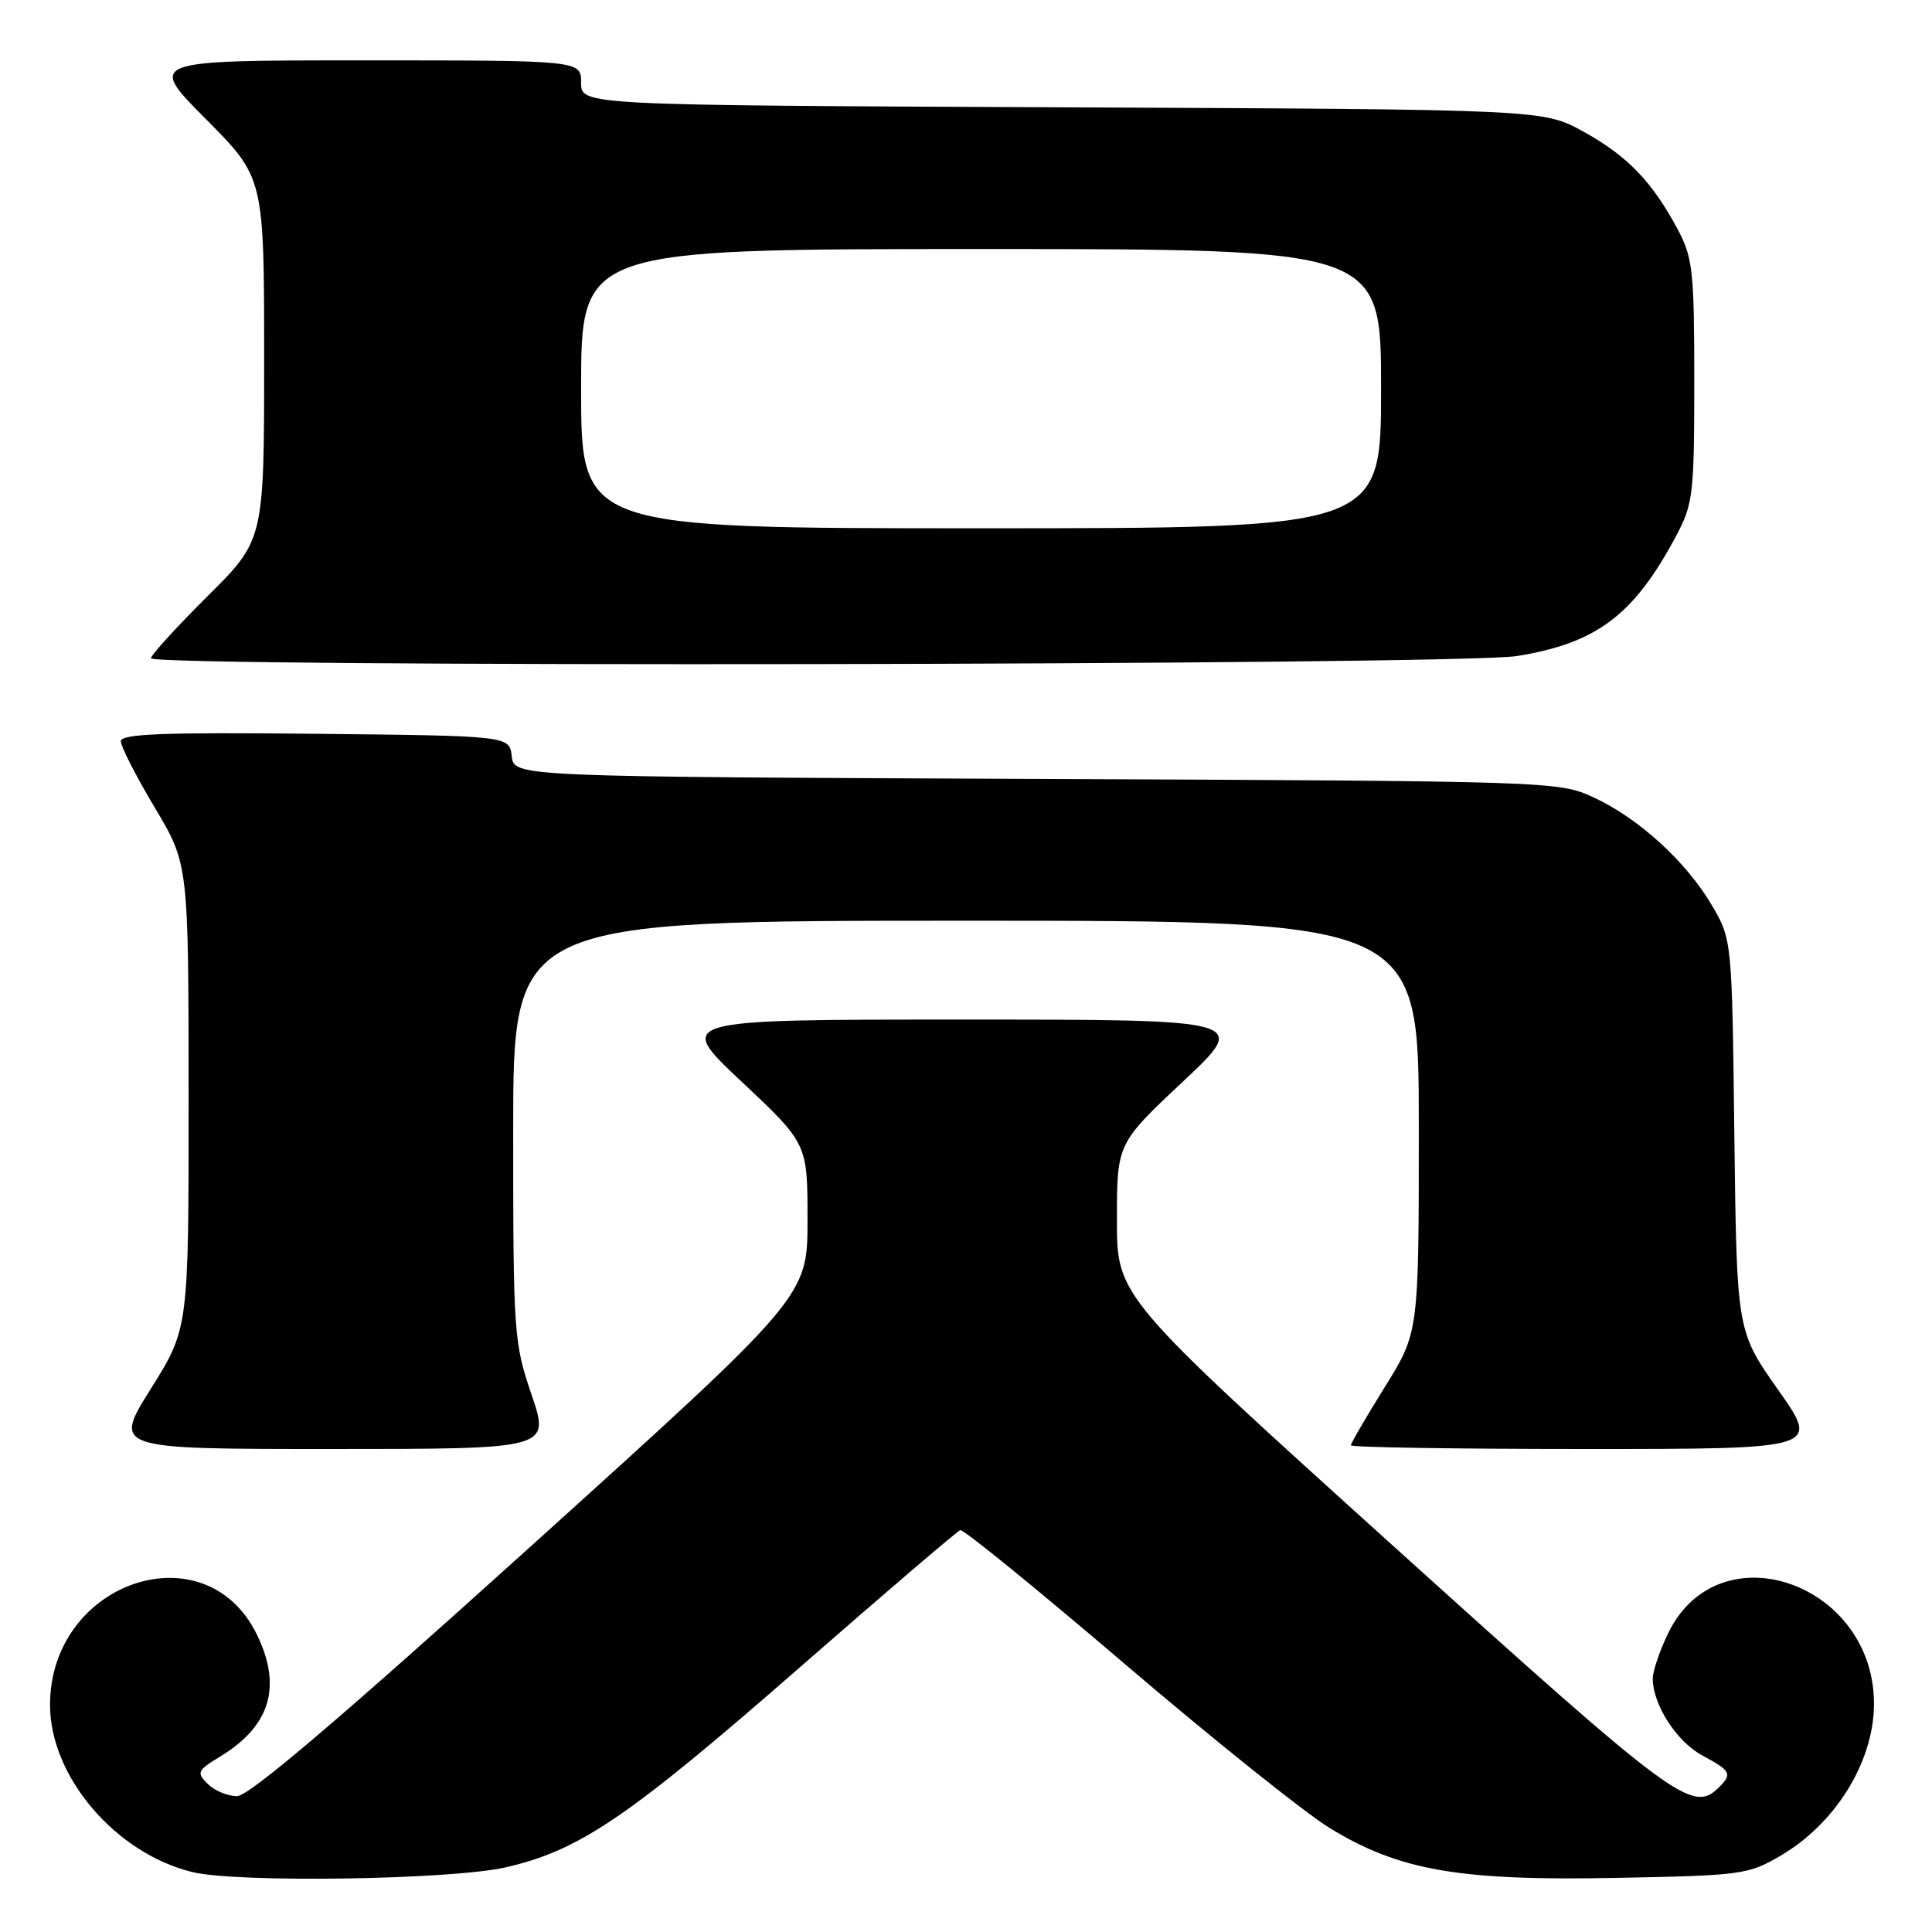 <?xml version="1.0" encoding="UTF-8" standalone="no"?>
<!DOCTYPE svg PUBLIC "-//W3C//DTD SVG 1.1//EN" "http://www.w3.org/Graphics/SVG/1.1/DTD/svg11.dtd" >
<svg xmlns="http://www.w3.org/2000/svg" xmlns:xlink="http://www.w3.org/1999/xlink" version="1.1" viewBox="0 0 256 256">
 <g >
 <path fill="currentColor"
d=" M 66.97 247.44 C 76.80 245.20 83.19 240.86 106.19 220.75 C 117.36 210.99 126.83 202.89 127.24 202.75 C 127.65 202.61 137.46 210.60 149.06 220.50 C 160.65 230.40 172.85 240.17 176.17 242.21 C 185.37 247.85 193.33 249.24 214.18 248.83 C 230.83 248.51 231.67 248.40 236.00 245.85 C 243.20 241.61 248.19 233.56 248.31 226.04 C 248.55 209.81 227.79 202.48 221.04 216.41 C 219.92 218.73 219.00 221.43 219.00 222.41 C 219.00 225.87 222.15 230.76 225.55 232.60 C 229.35 234.64 229.56 235.04 227.80 236.80 C 224.28 240.32 222.19 238.78 184.66 204.89 C 148.00 171.78 148.00 171.78 148.00 161.65 C 148.00 151.53 148.00 151.53 156.75 143.31 C 165.50 135.10 165.50 135.10 127.50 135.10 C 89.50 135.10 89.50 135.10 98.25 143.31 C 107.00 151.53 107.00 151.53 107.00 161.65 C 107.00 171.78 107.00 171.78 70.34 204.89 C 44.93 227.84 32.98 238.00 31.41 238.00 C 30.16 238.00 28.41 237.27 27.52 236.37 C 26.01 234.87 26.14 234.59 29.18 232.75 C 35.81 228.71 37.39 223.50 34.06 216.63 C 27.24 202.55 6.57 209.59 6.63 225.98 C 6.67 235.45 15.33 245.59 25.50 248.06 C 31.44 249.51 59.75 249.08 66.97 247.44 Z  M 70.44 184.82 C 68.08 177.90 68.00 176.70 68.00 149.82 C 68.00 122.00 68.00 122.00 128.00 122.00 C 188.00 122.00 188.00 122.00 188.00 149.28 C 188.00 176.55 188.00 176.55 183.50 183.78 C 181.02 187.76 179.00 191.24 179.00 191.51 C 179.00 191.78 192.98 192.00 210.07 192.00 C 241.14 192.00 241.14 192.00 235.63 184.19 C 230.13 176.37 230.13 176.37 229.81 150.44 C 229.50 124.50 229.50 124.50 226.81 119.92 C 223.41 114.15 217.11 108.40 211.12 105.64 C 206.56 103.53 205.57 103.50 137.31 103.21 C 68.13 102.92 68.13 102.92 67.81 100.21 C 67.50 97.50 67.50 97.50 41.75 97.23 C 21.49 97.02 16.00 97.24 16.01 98.23 C 16.02 98.93 18.04 102.88 20.50 107.00 C 24.98 114.50 24.98 114.50 24.99 145.26 C 25.00 176.02 25.00 176.02 19.99 184.01 C 14.99 192.00 14.99 192.00 43.93 192.00 C 72.88 192.00 72.88 192.00 70.44 184.82 Z  M 201.00 86.93 C 211.59 85.22 216.50 81.51 222.12 70.97 C 224.34 66.80 224.50 65.44 224.50 50.50 C 224.50 35.92 224.30 34.13 222.30 30.38 C 218.91 24.06 215.66 20.68 209.83 17.45 C 204.50 14.50 204.50 14.50 140.75 14.22 C 77.00 13.94 77.00 13.94 77.00 10.97 C 77.00 8.00 77.00 8.00 48.27 8.00 C 19.55 8.00 19.55 8.00 27.27 15.77 C 35.00 23.54 35.00 23.54 35.00 47.55 C 35.00 71.55 35.00 71.55 27.50 79.00 C 23.38 83.10 20.00 86.80 20.00 87.22 C 20.00 88.44 193.38 88.17 201.00 86.93 Z  M 77.00 51.50 C 77.00 33.00 77.00 33.00 130.00 33.00 C 183.00 33.00 183.00 33.00 183.00 51.50 C 183.00 70.00 183.00 70.00 130.00 70.00 C 77.00 70.00 77.00 70.00 77.00 51.50 Z "/>
</g>
</svg>